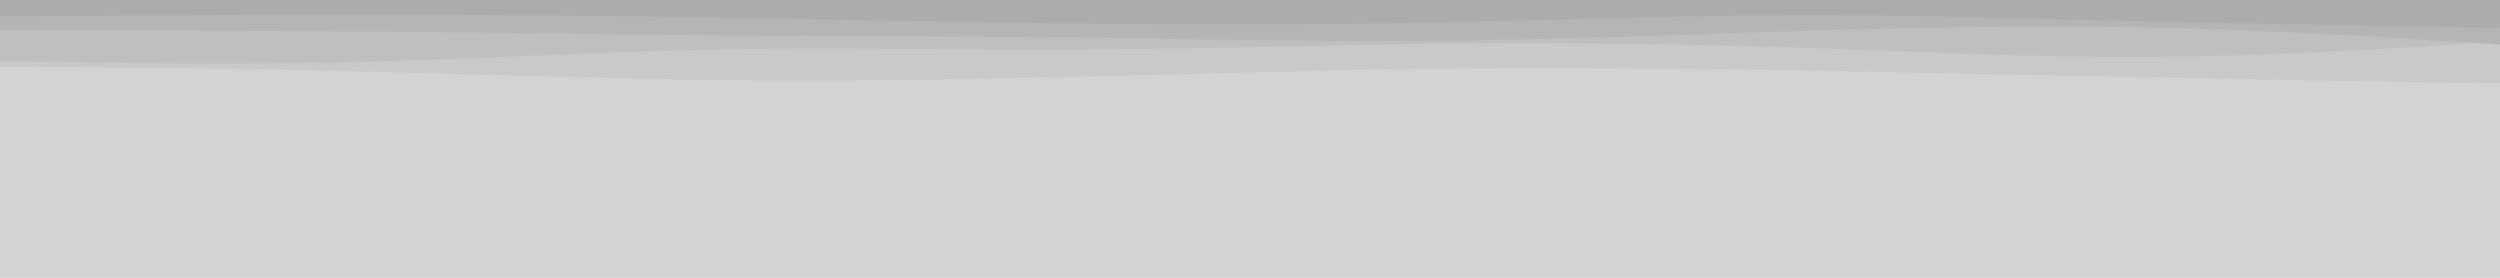 <svg id="visual" viewBox="0 0 900 100" width="900" height="100" xmlns="http://www.w3.org/2000/svg" xmlns:xlink="http://www.w3.org/1999/xlink" version="1.1"><rect x="0" y="0" width="900" height="100" fill="#d3d3d3"></rect><path d="M0 31L21.5 30.3C43 29.7 86 28.3 128.8 27.5C171.7 26.7 214.3 26.3 257.2 27C300 27.7 343 29.3 385.8 30.8C428.7 32.3 471.3 33.7 514.2 34.7C557 35.7 600 36.3 642.8 35.3C685.7 34.3 728.3 31.7 771.2 31.2C814 30.7 857 32.3 878.5 33.2L900 34L900 0L878.5 0C857 0 814 0 771.2 0C728.3 0 685.7 0 642.8 0C600 0 557 0 514.2 0C471.3 0 428.7 0 385.8 0C343 0 300 0 257.2 0C214.3 0 171.7 0 128.8 0C86 0 43 0 21.5 0L0 0Z" fill="#d3d3d3"></path><path d="M0 24L21.5 24.2C43 24.3 86 24.7 128.8 25.7C171.7 26.7 214.3 28.3 257.2 28.8C300 29.3 343 28.7 385.8 27.7C428.7 26.7 471.3 25.3 514.2 24.8C557 24.3 600 24.7 642.8 25.3C685.7 26 728.3 27 771.2 27.8C814 28.7 857 29.3 878.5 29.7L900 30L900 0L878.5 0C857 0 814 0 771.2 0C728.3 0 685.7 0 642.8 0C600 0 557 0 514.2 0C471.3 0 428.7 0 385.8 0C343 0 300 0 257.2 0C214.3 0 171.7 0 128.8 0C86 0 43 0 21.5 0L0 0Z" fill="#c9c9c9"></path><path d="M0 22L21.5 22.3C43 22.7 86 23.3 128.8 22.3C171.7 21.3 214.3 18.7 257.2 17.8C300 17 343 18 385.8 17.8C428.7 17.7 471.3 16.3 514.2 15.8C557 15.3 600 15.7 642.8 17C685.7 18.3 728.3 20.7 771.2 20.5C814 20.3 857 17.7 878.5 16.3L900 15L900 0L878.5 0C857 0 814 0 771.2 0C728.3 0 685.7 0 642.8 0C600 0 557 0 514.2 0C471.3 0 428.7 0 385.8 0C343 0 300 0 257.2 0C214.3 0 171.7 0 128.8 0C86 0 43 0 21.5 0L0 0Z" fill="#bfbfbf"></path><path d="M0 11L21.5 11C43 11 86 11 128.8 11.3C171.7 11.7 214.3 12.3 257.2 12.7C300 13 343 13 385.8 13.5C428.7 14 471.3 15 514.2 14.7C557 14.3 600 12.7 642.8 11.3C685.7 10 728.3 9 771.2 9.8C814 10.7 857 13.3 878.5 14.7L900 16L900 0L878.5 0C857 0 814 0 771.2 0C728.3 0 685.7 0 642.8 0C600 0 557 0 514.2 0C471.3 0 428.7 0 385.8 0C343 0 300 0 257.2 0C214.3 0 171.7 0 128.8 0C86 0 43 0 21.5 0L0 0Z" fill="#b5b5b5"></path><path d="M0 6L21.5 5.8C43 5.7 86 5.3 128.8 5.3C171.7 5.3 214.3 5.7 257.2 6.3C300 7 343 8 385.8 8.5C428.7 9 471.3 9 514.2 8.2C557 7.3 600 5.7 642.8 5.5C685.7 5.3 728.3 6.7 771.2 7.7C814 8.7 857 9.3 878.5 9.7L900 10L900 0L878.5 0C857 0 814 0 771.2 0C728.3 0 685.7 0 642.8 0C600 0 557 0 514.2 0C471.3 0 428.7 0 385.8 0C343 0 300 0 257.2 0C214.3 0 171.7 0 128.8 0C86 0 43 0 21.5 0L0 0Z" fill="#acacac"></path></svg>